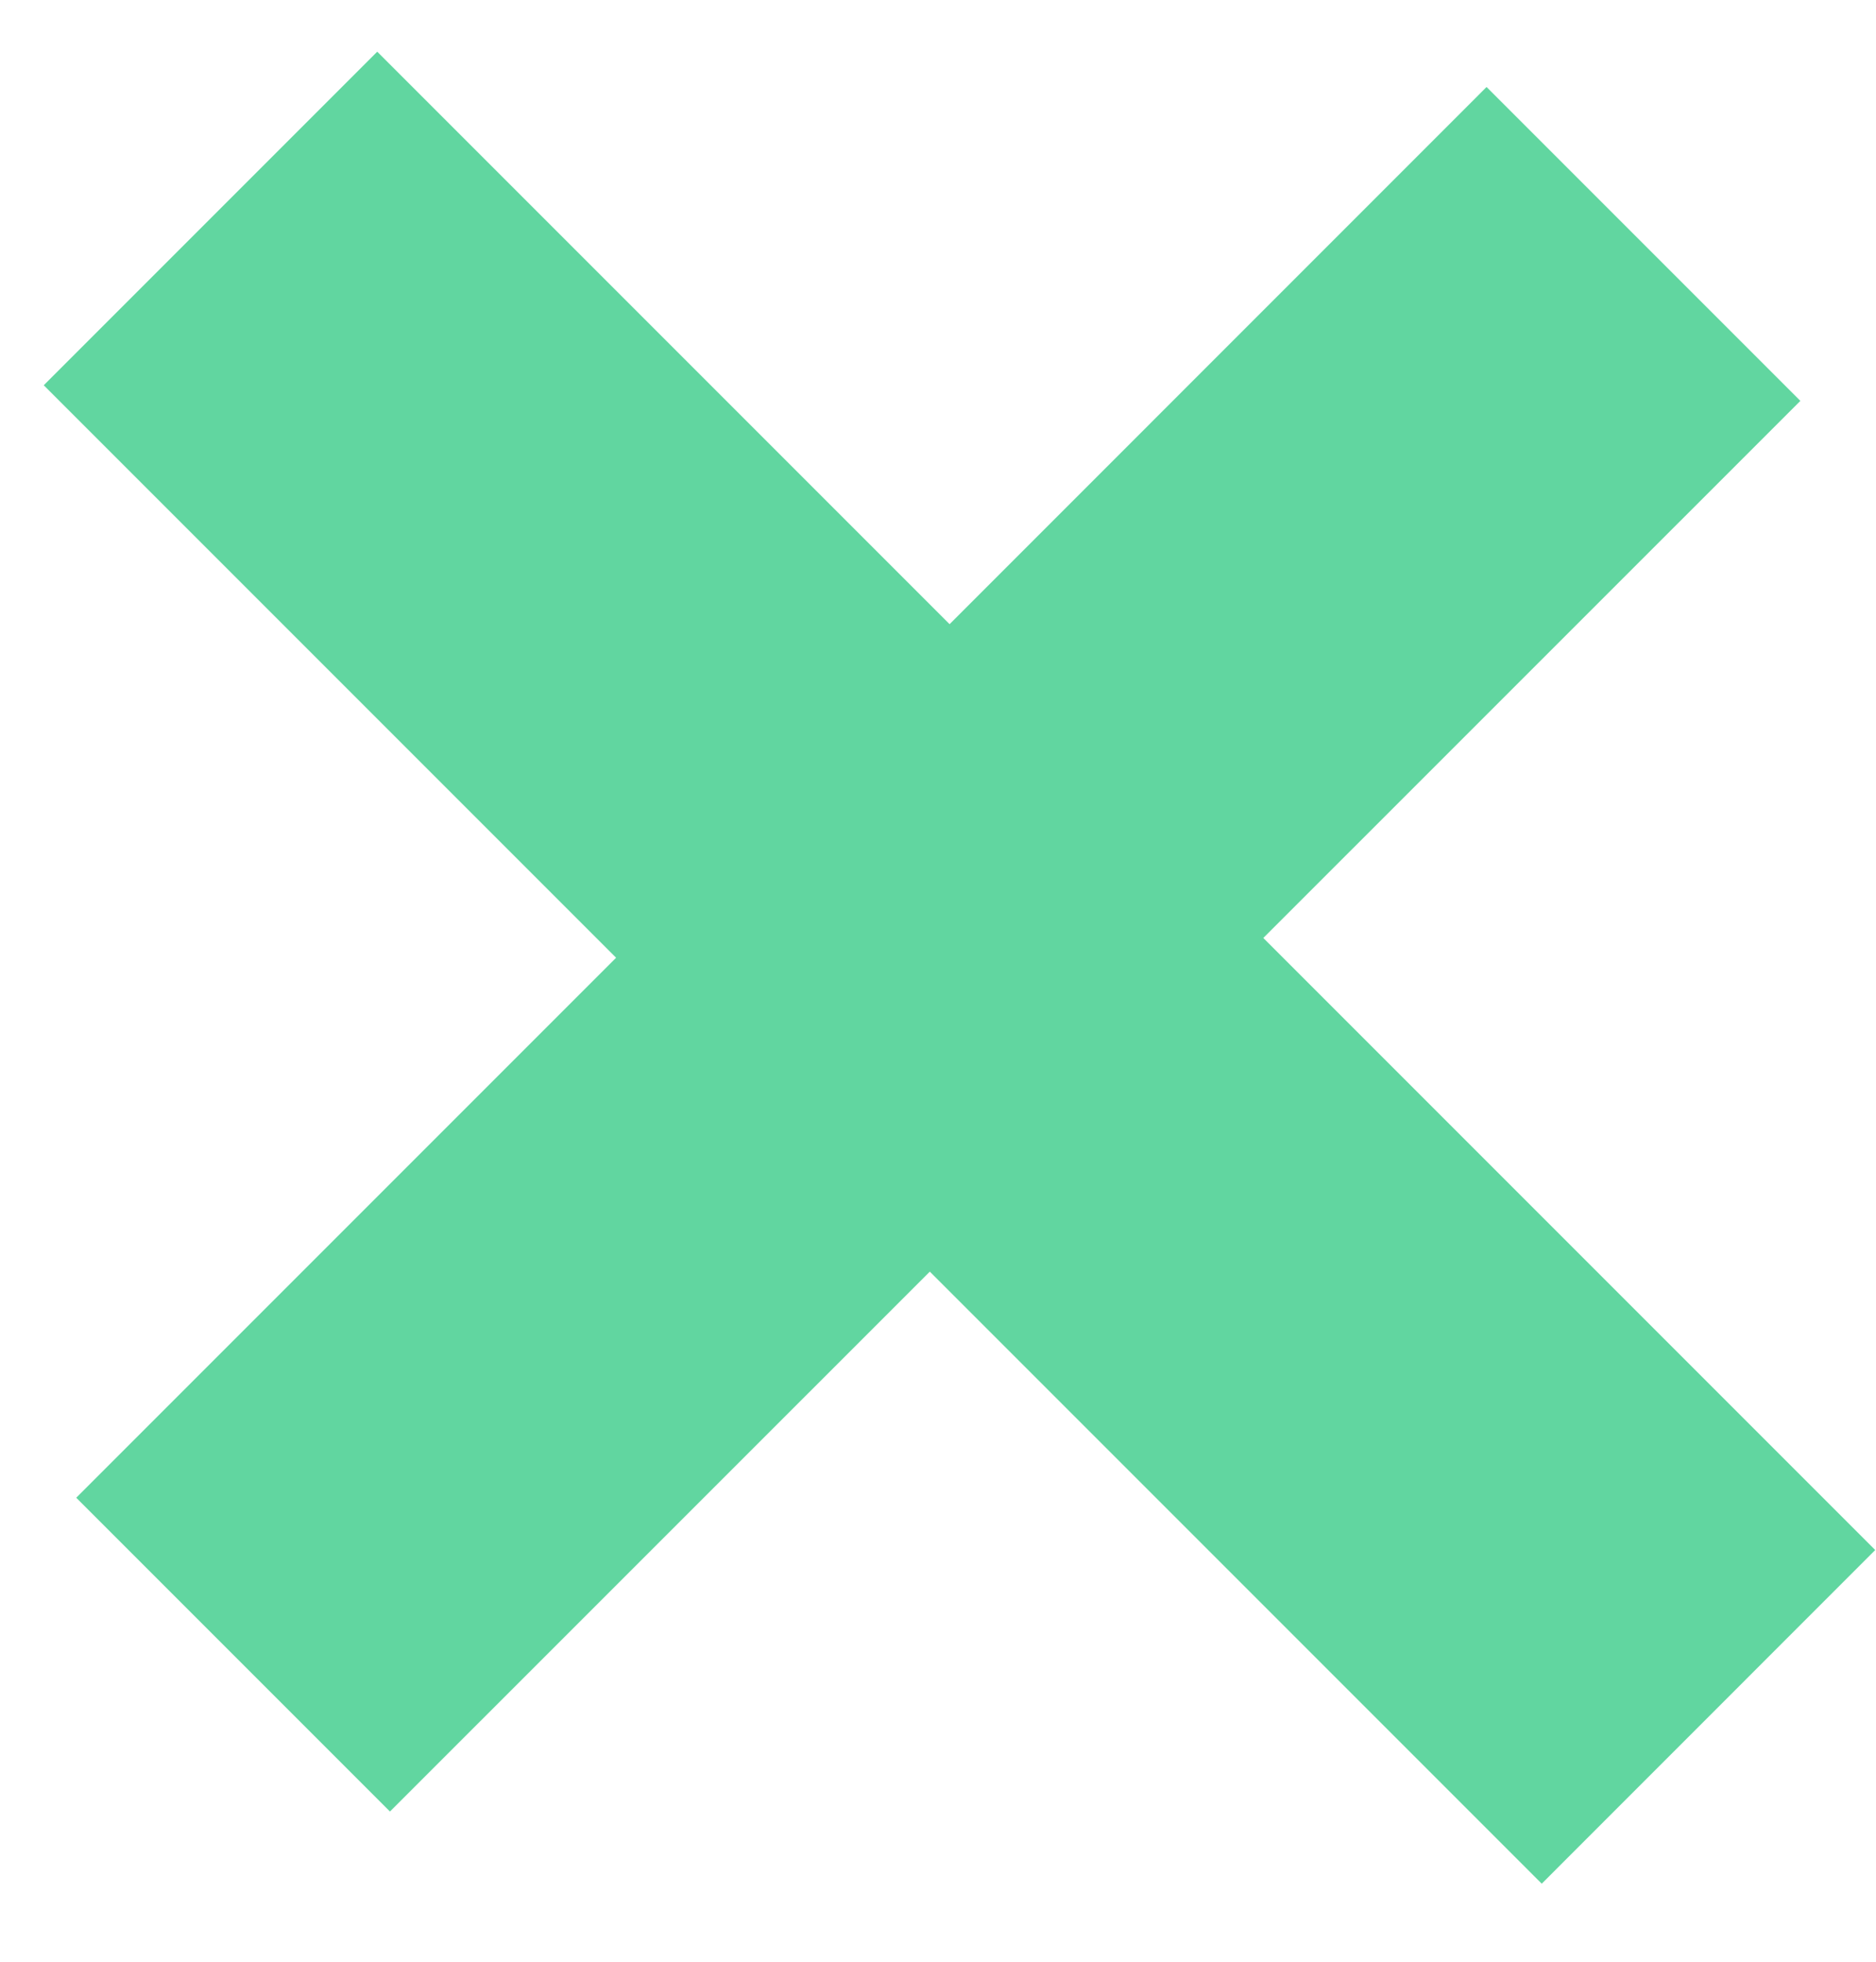<svg width="22" height="23" viewBox="0 0 22 23" fill="none" xmlns="http://www.w3.org/2000/svg">
<path d="M11.136 7.318L17.433 1.02L21.113 4.7L14.815 10.997L21.991 18.173L18.08 22.085L10.904 14.909L4.573 21.239L0.894 17.56L7.225 11.229L0.513 4.517L4.424 0.606L11.136 7.318Z" fill="#61d6a0"/>
</svg>
